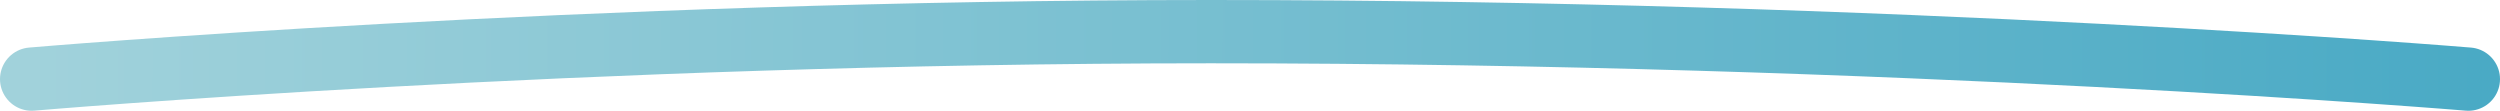 <svg width="158" height="7" viewBox="0 0 158 7" fill="none" xmlns="http://www.w3.org/2000/svg">
<path d="M2 5C2 5 36.774 2 76.516 2C119.984 2 156 5 156 5" stroke="url(#paint0_linear_93_1023)" stroke-width="4" stroke-linecap="round"/>
<defs>
<linearGradient id="paint0_linear_93_1023" x1="1.609" y1="5.634" x2="156.782" y2="5.875" gradientUnits="userSpaceOnUse">
<stop stop-color="#A1D2DB"/>
<stop offset="1" stop-color="#4AAAC5"/>
</linearGradient>
</defs>
</svg>
